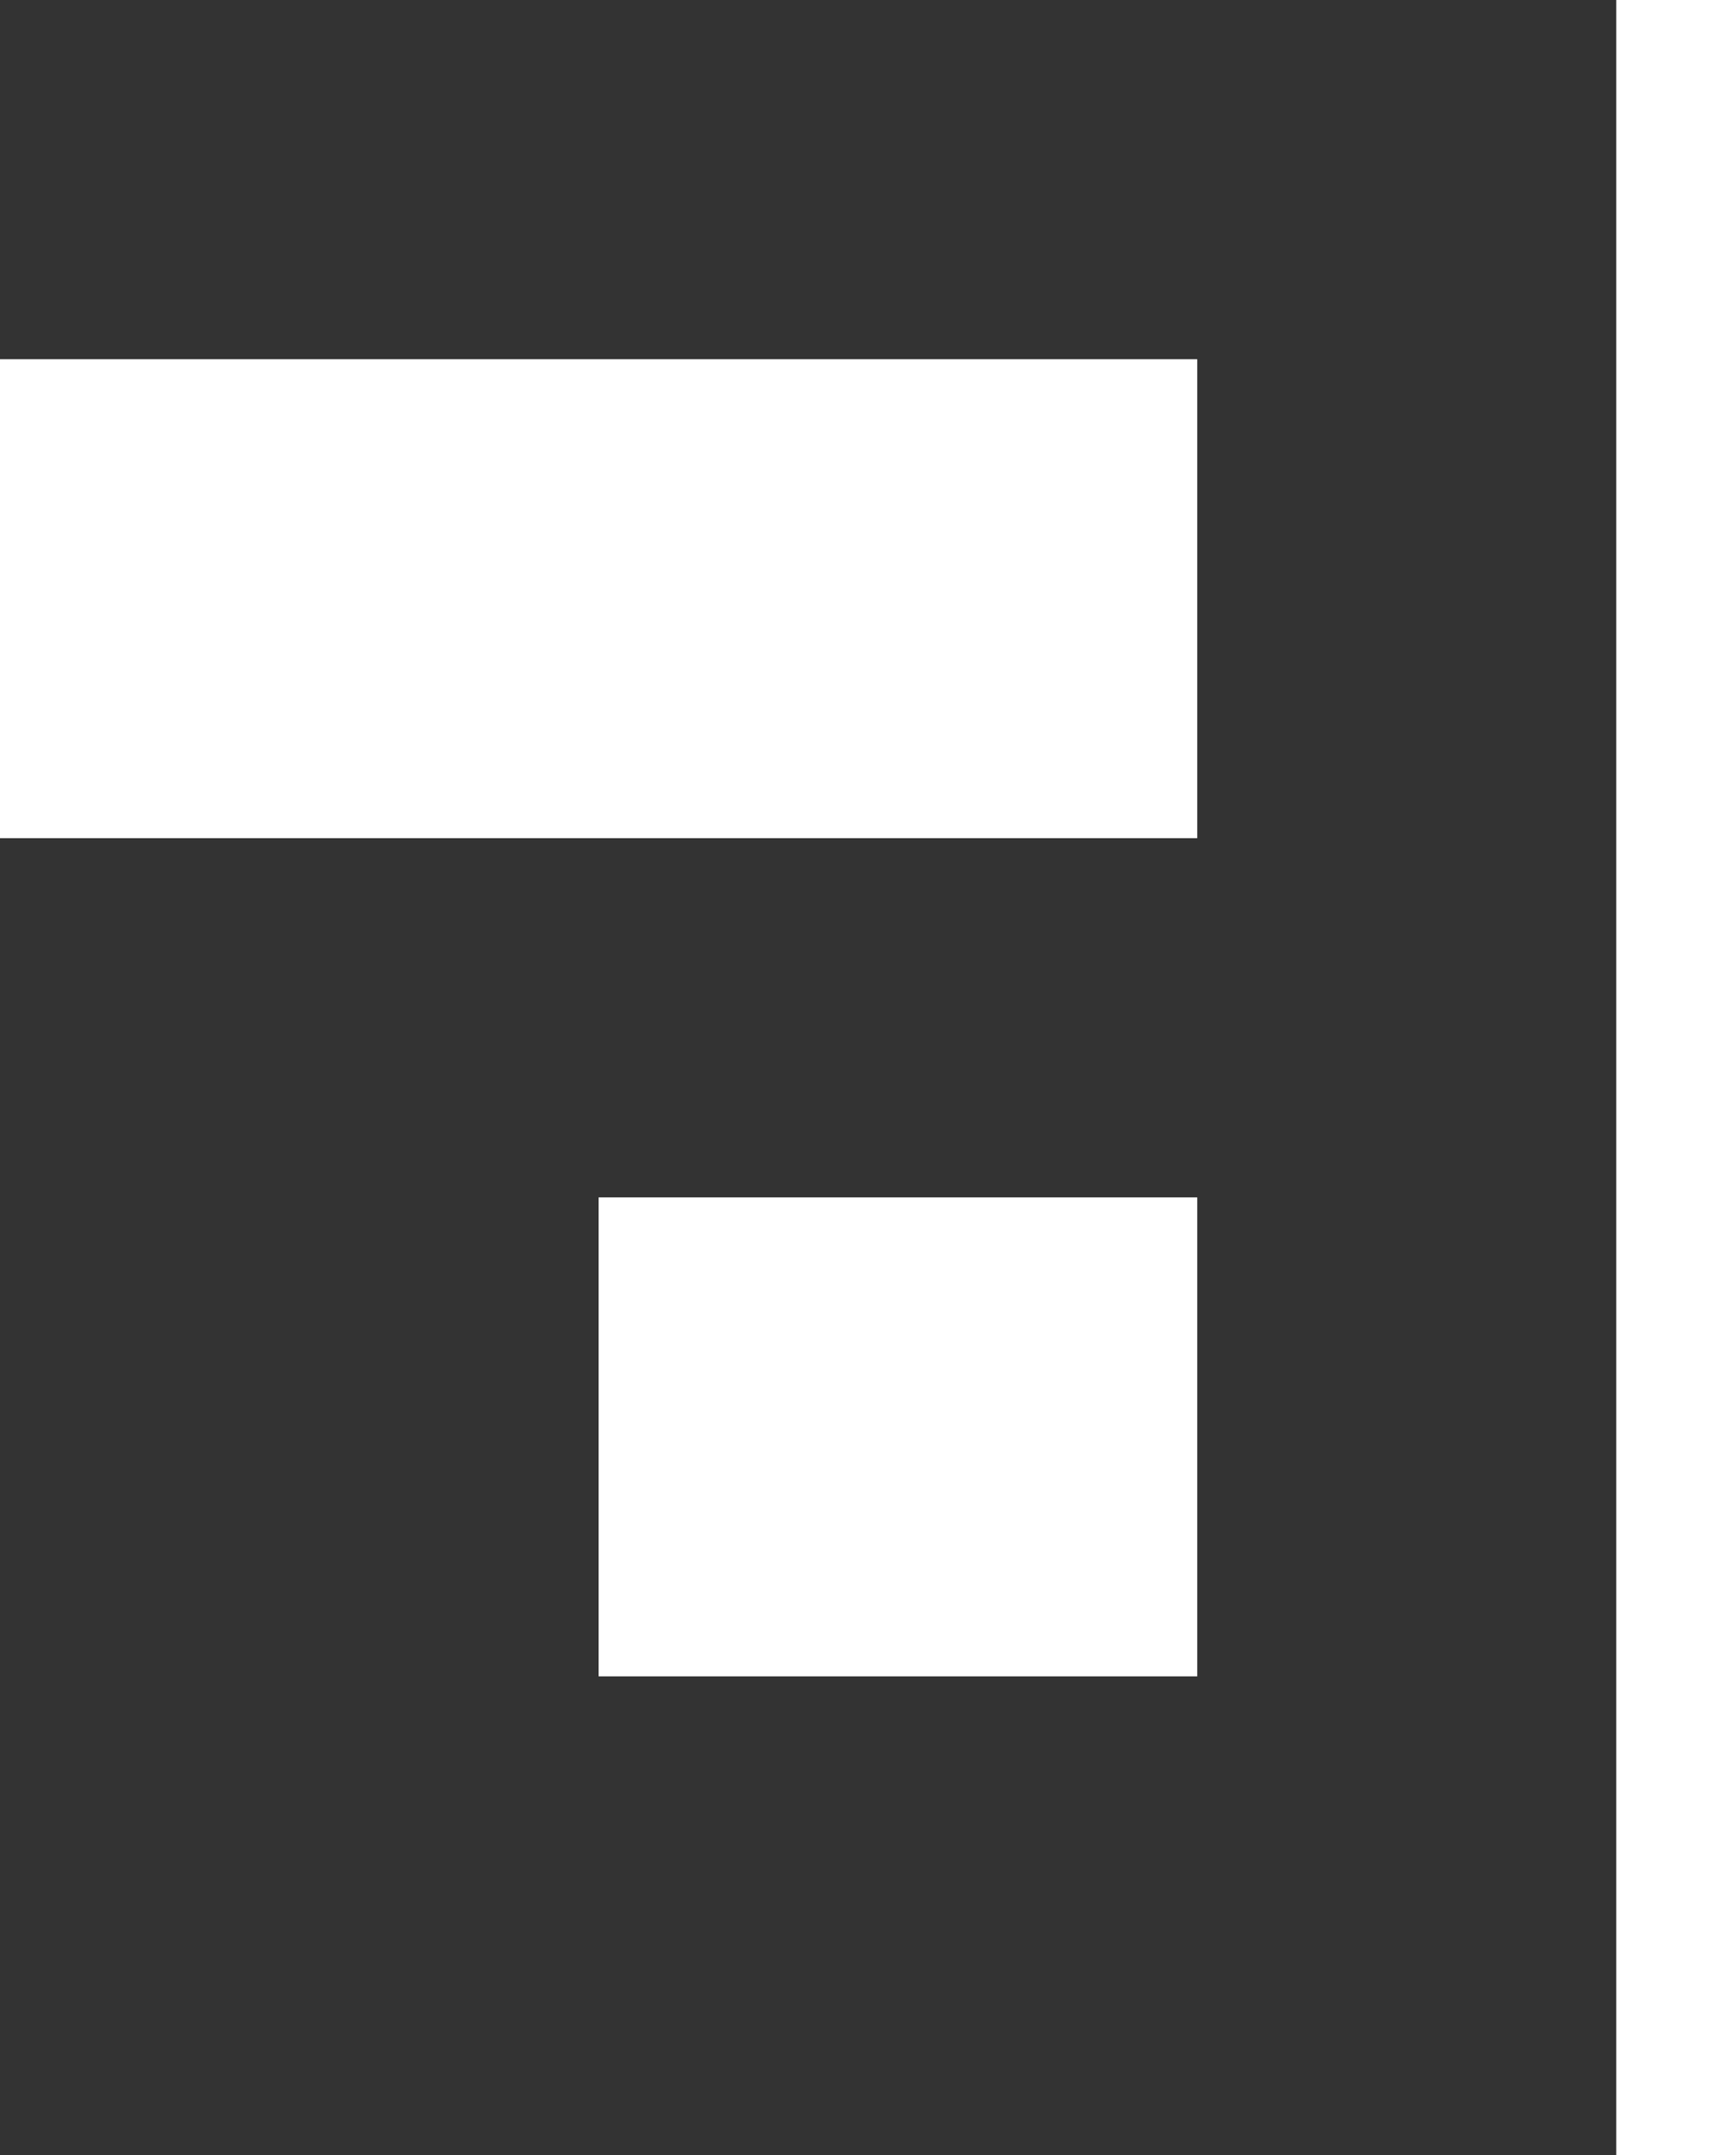 <svg xmlns="http://www.w3.org/2000/svg" width="14.5" height="18" viewBox="0 0 14.5 18"><rect x="0" y="0" width="14.5" height="18" fill="#333333" stroke="none"/><defs><style>.a{fill:#fff;}</style></defs><path class="a" d="M3,14.5V4.5H7v10Zm7-5v-5h4v5ZM0,1V0H18V1Z" transform="translate(14.5) rotate(90)"/></svg>